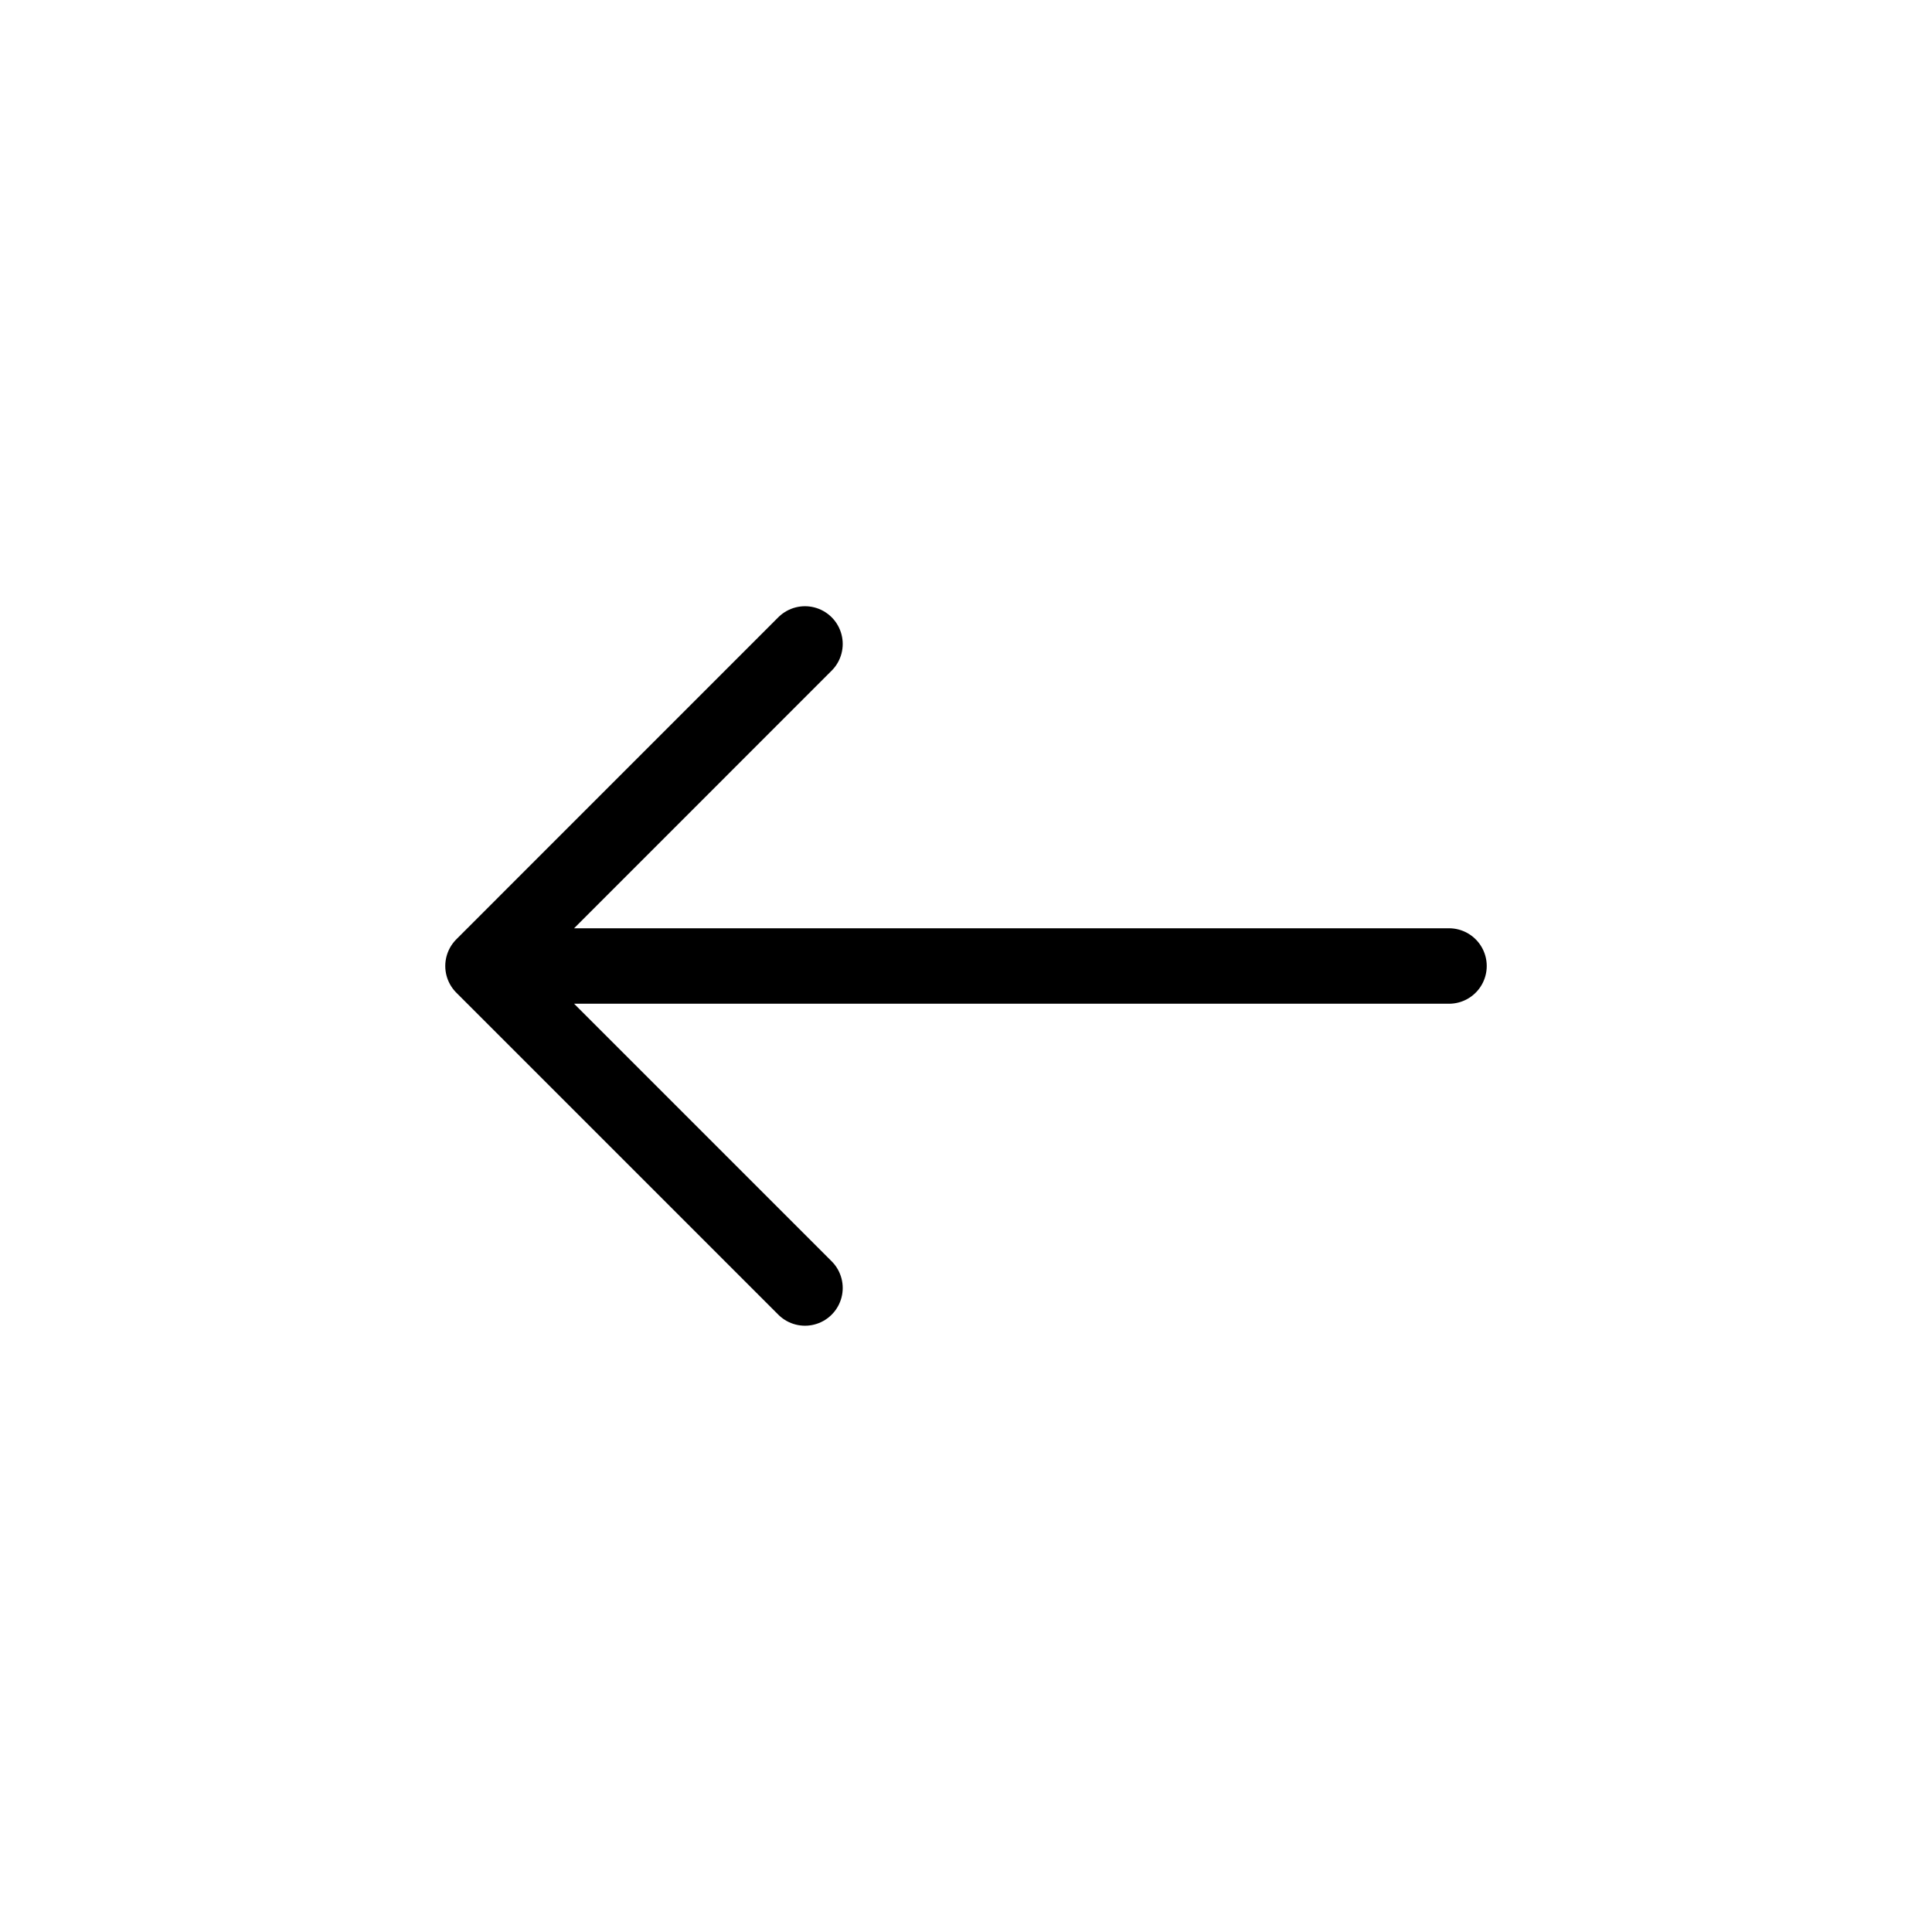 <svg width="32" height="32" viewBox="0 0 32 32" fill="none" xmlns="http://www.w3.org/2000/svg">
<path d="M24 16H8M8 16L13.333 10.666M8 16L13.333 21.333" stroke="black" stroke-width="1.25" stroke-linecap="round"/>
</svg>
